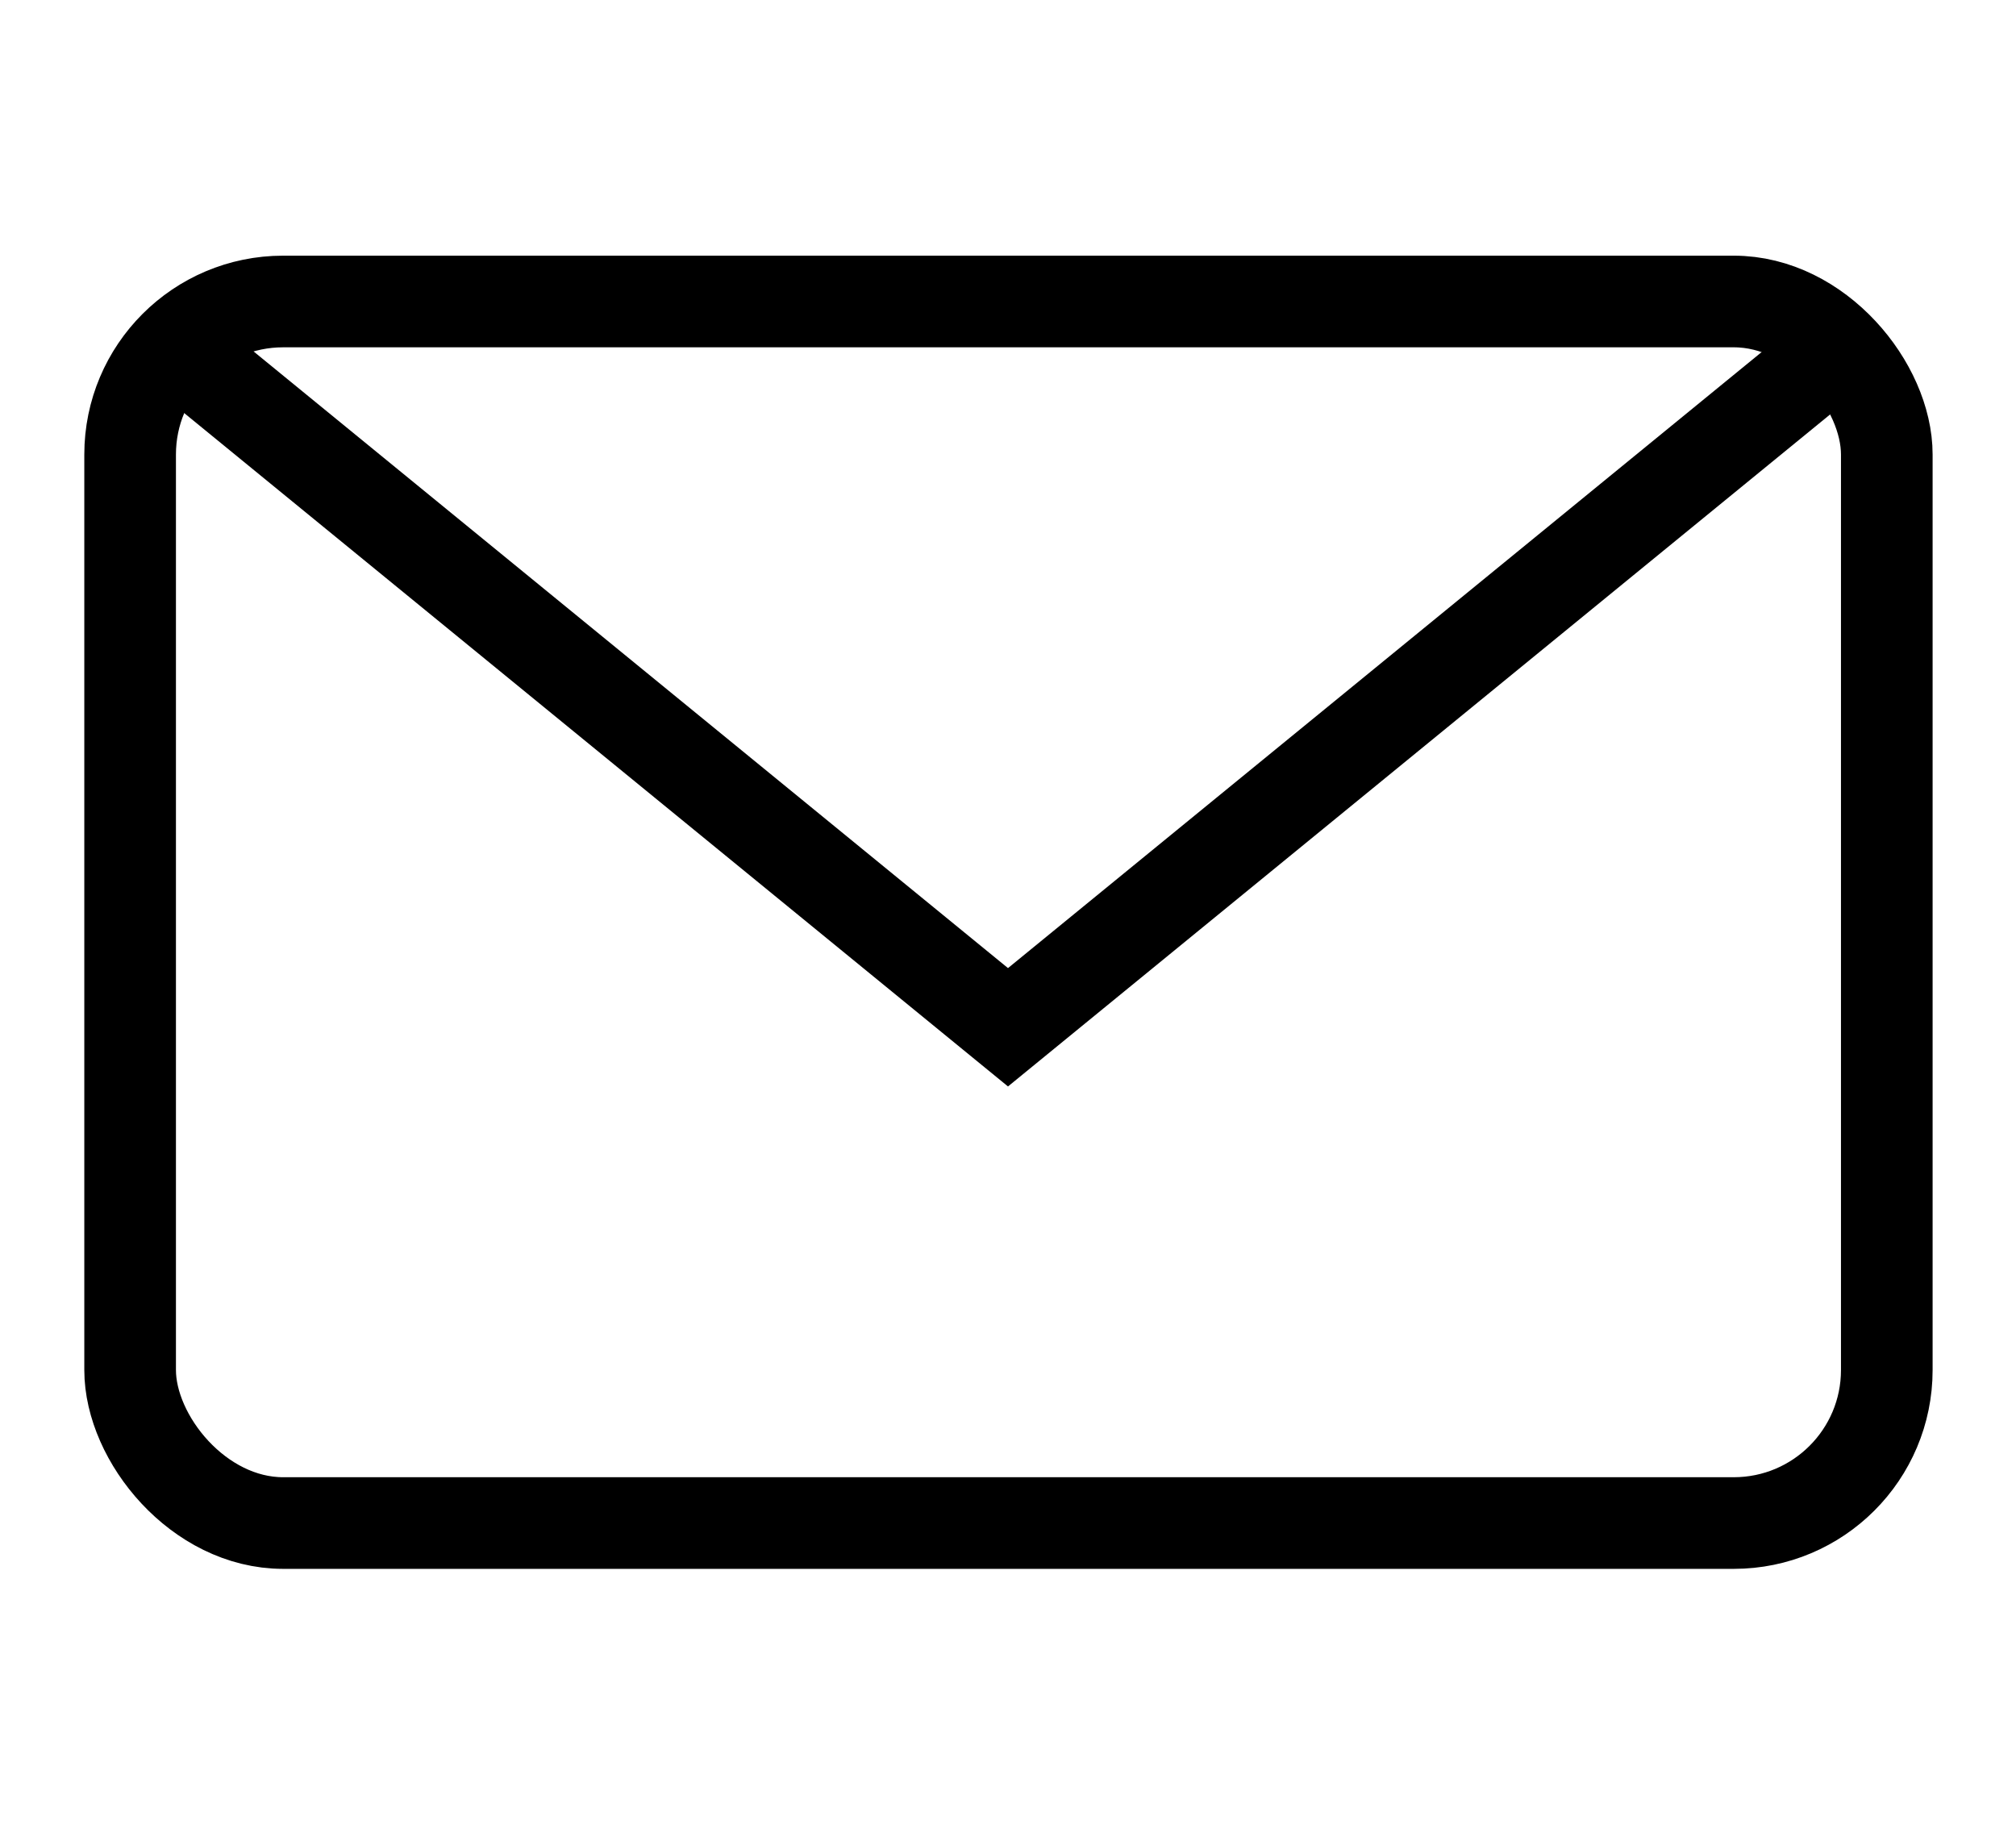 <svg xmlns="http://www.w3.org/2000/svg" viewBox="0 0 22 20"><rect fill="none" stroke="000" x="1.42" y="3.29" width="19.17" height="13.33" rx="1.67"/><path fill="none" stroke="000" d="M20.09 3.78L11 11.21 1.91 3.78"/></svg>